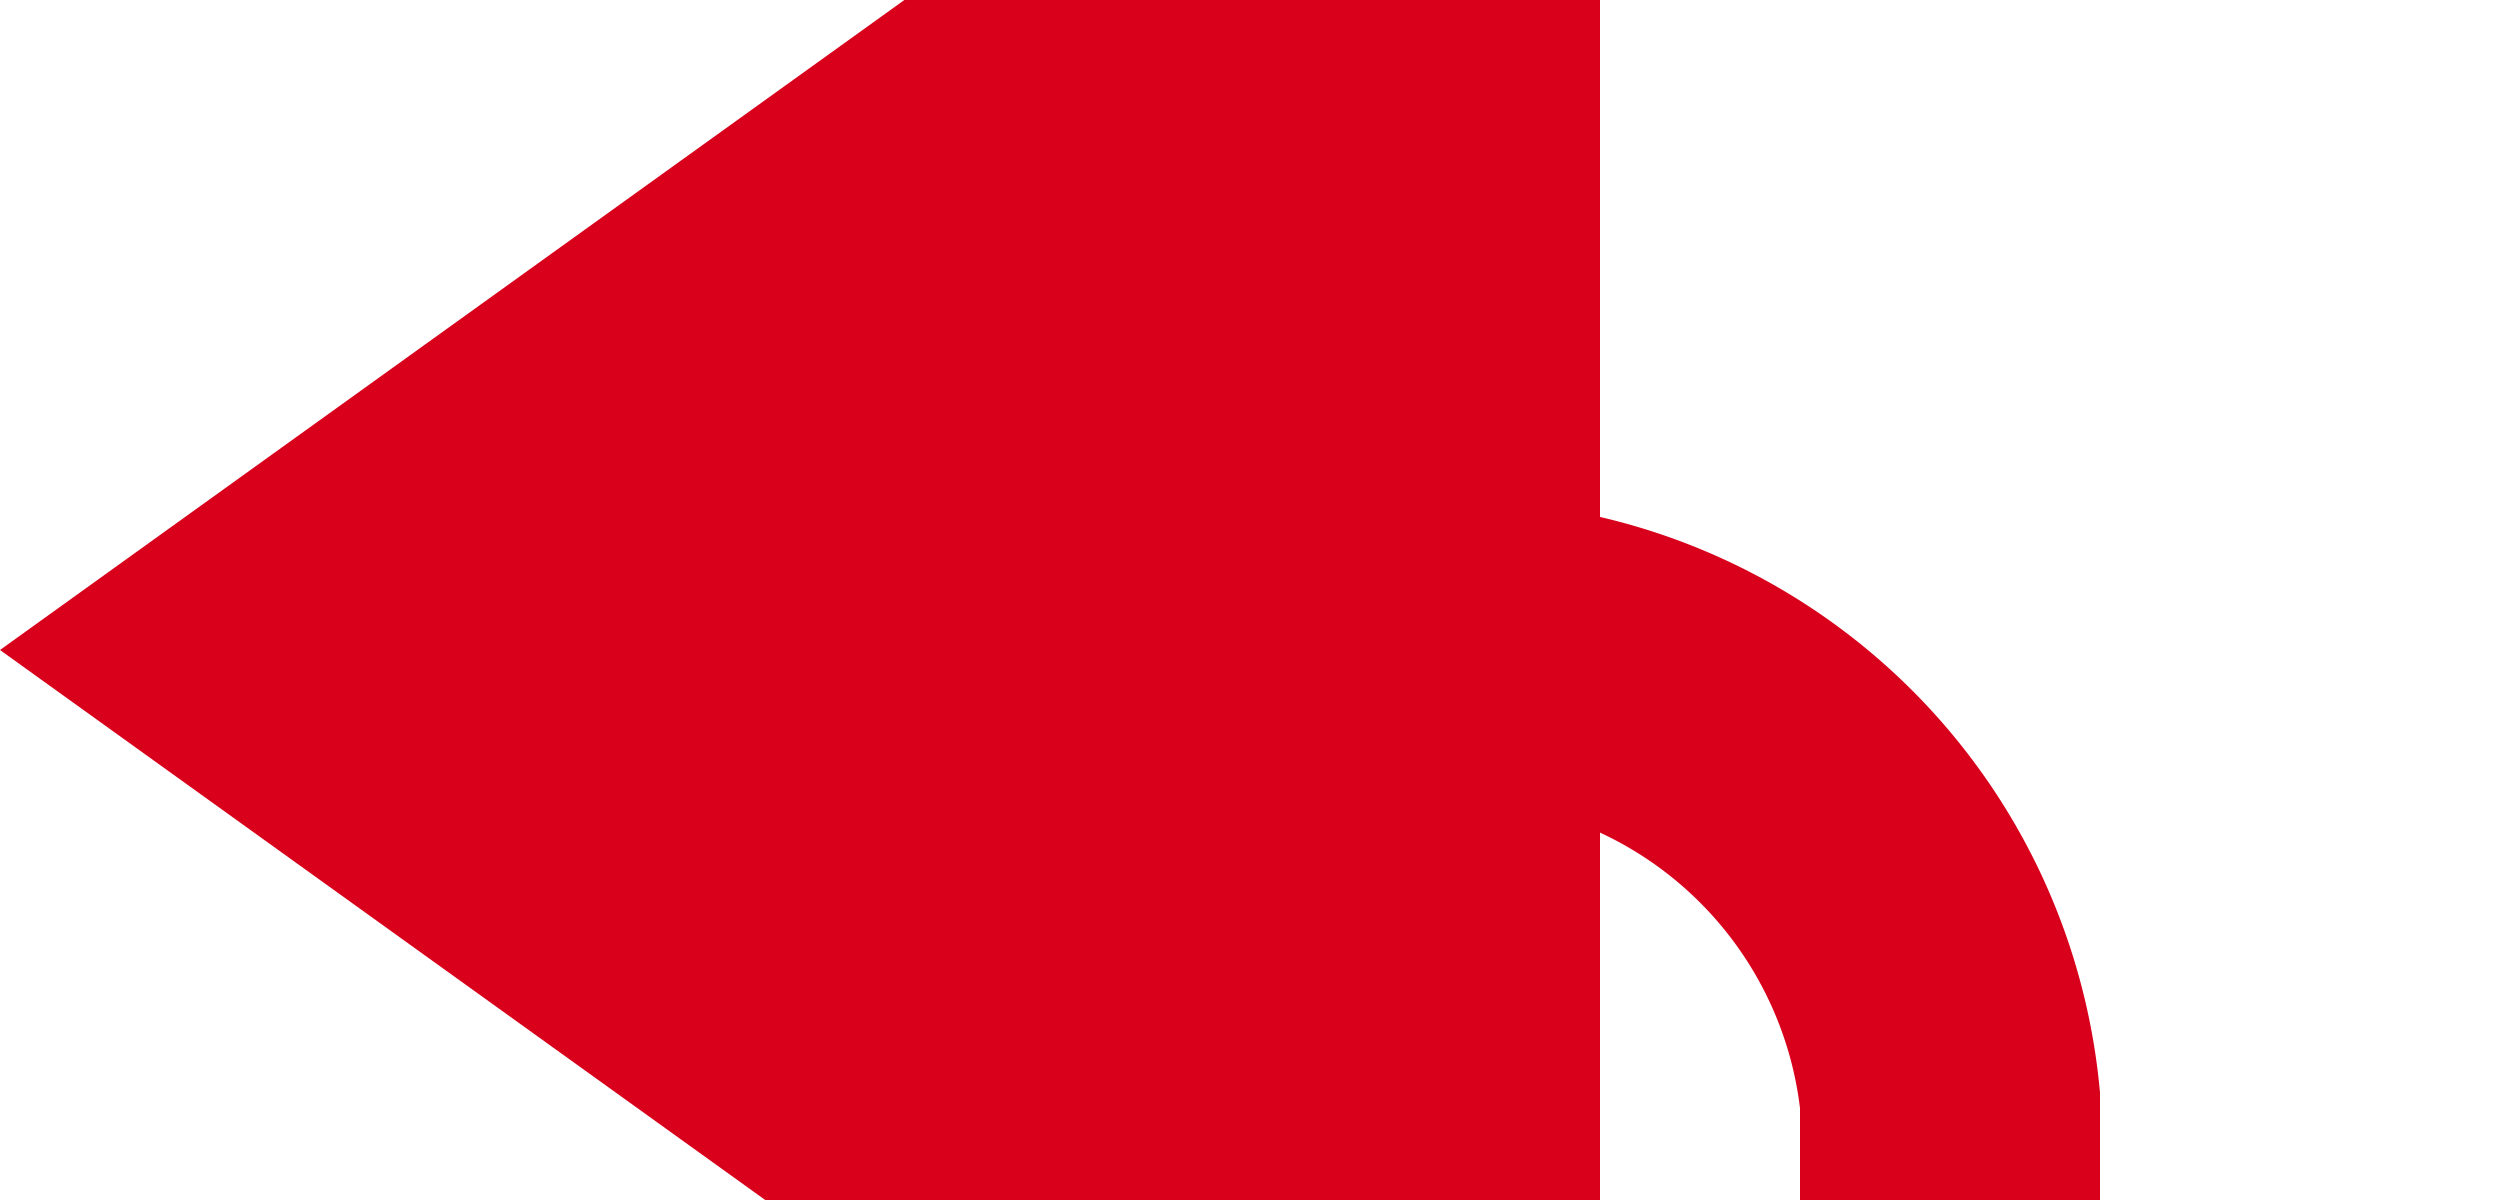 ﻿<?xml version="1.0" encoding="utf-8"?>
<svg version="1.1" xmlns:xlink="http://www.w3.org/1999/xlink" width="25px" height="12px" preserveAspectRatio="xMinYMid meet" viewBox="2650 2464  25 10" xmlns="http://www.w3.org/2000/svg">
  <path d="M 2669.5 2475  L 2669.5 2474  A 5 5 0 0 0 2664.5 2469.5 L 2664 2469.5  " stroke-width="3" stroke-dasharray="9,3" stroke="#d9001b" fill="none" />
  <path d="M 2666 2458  L 2650 2469.5  L 2666 2481  L 2666 2458  Z " fill-rule="nonzero" fill="#d9001b" stroke="none" />
</svg>